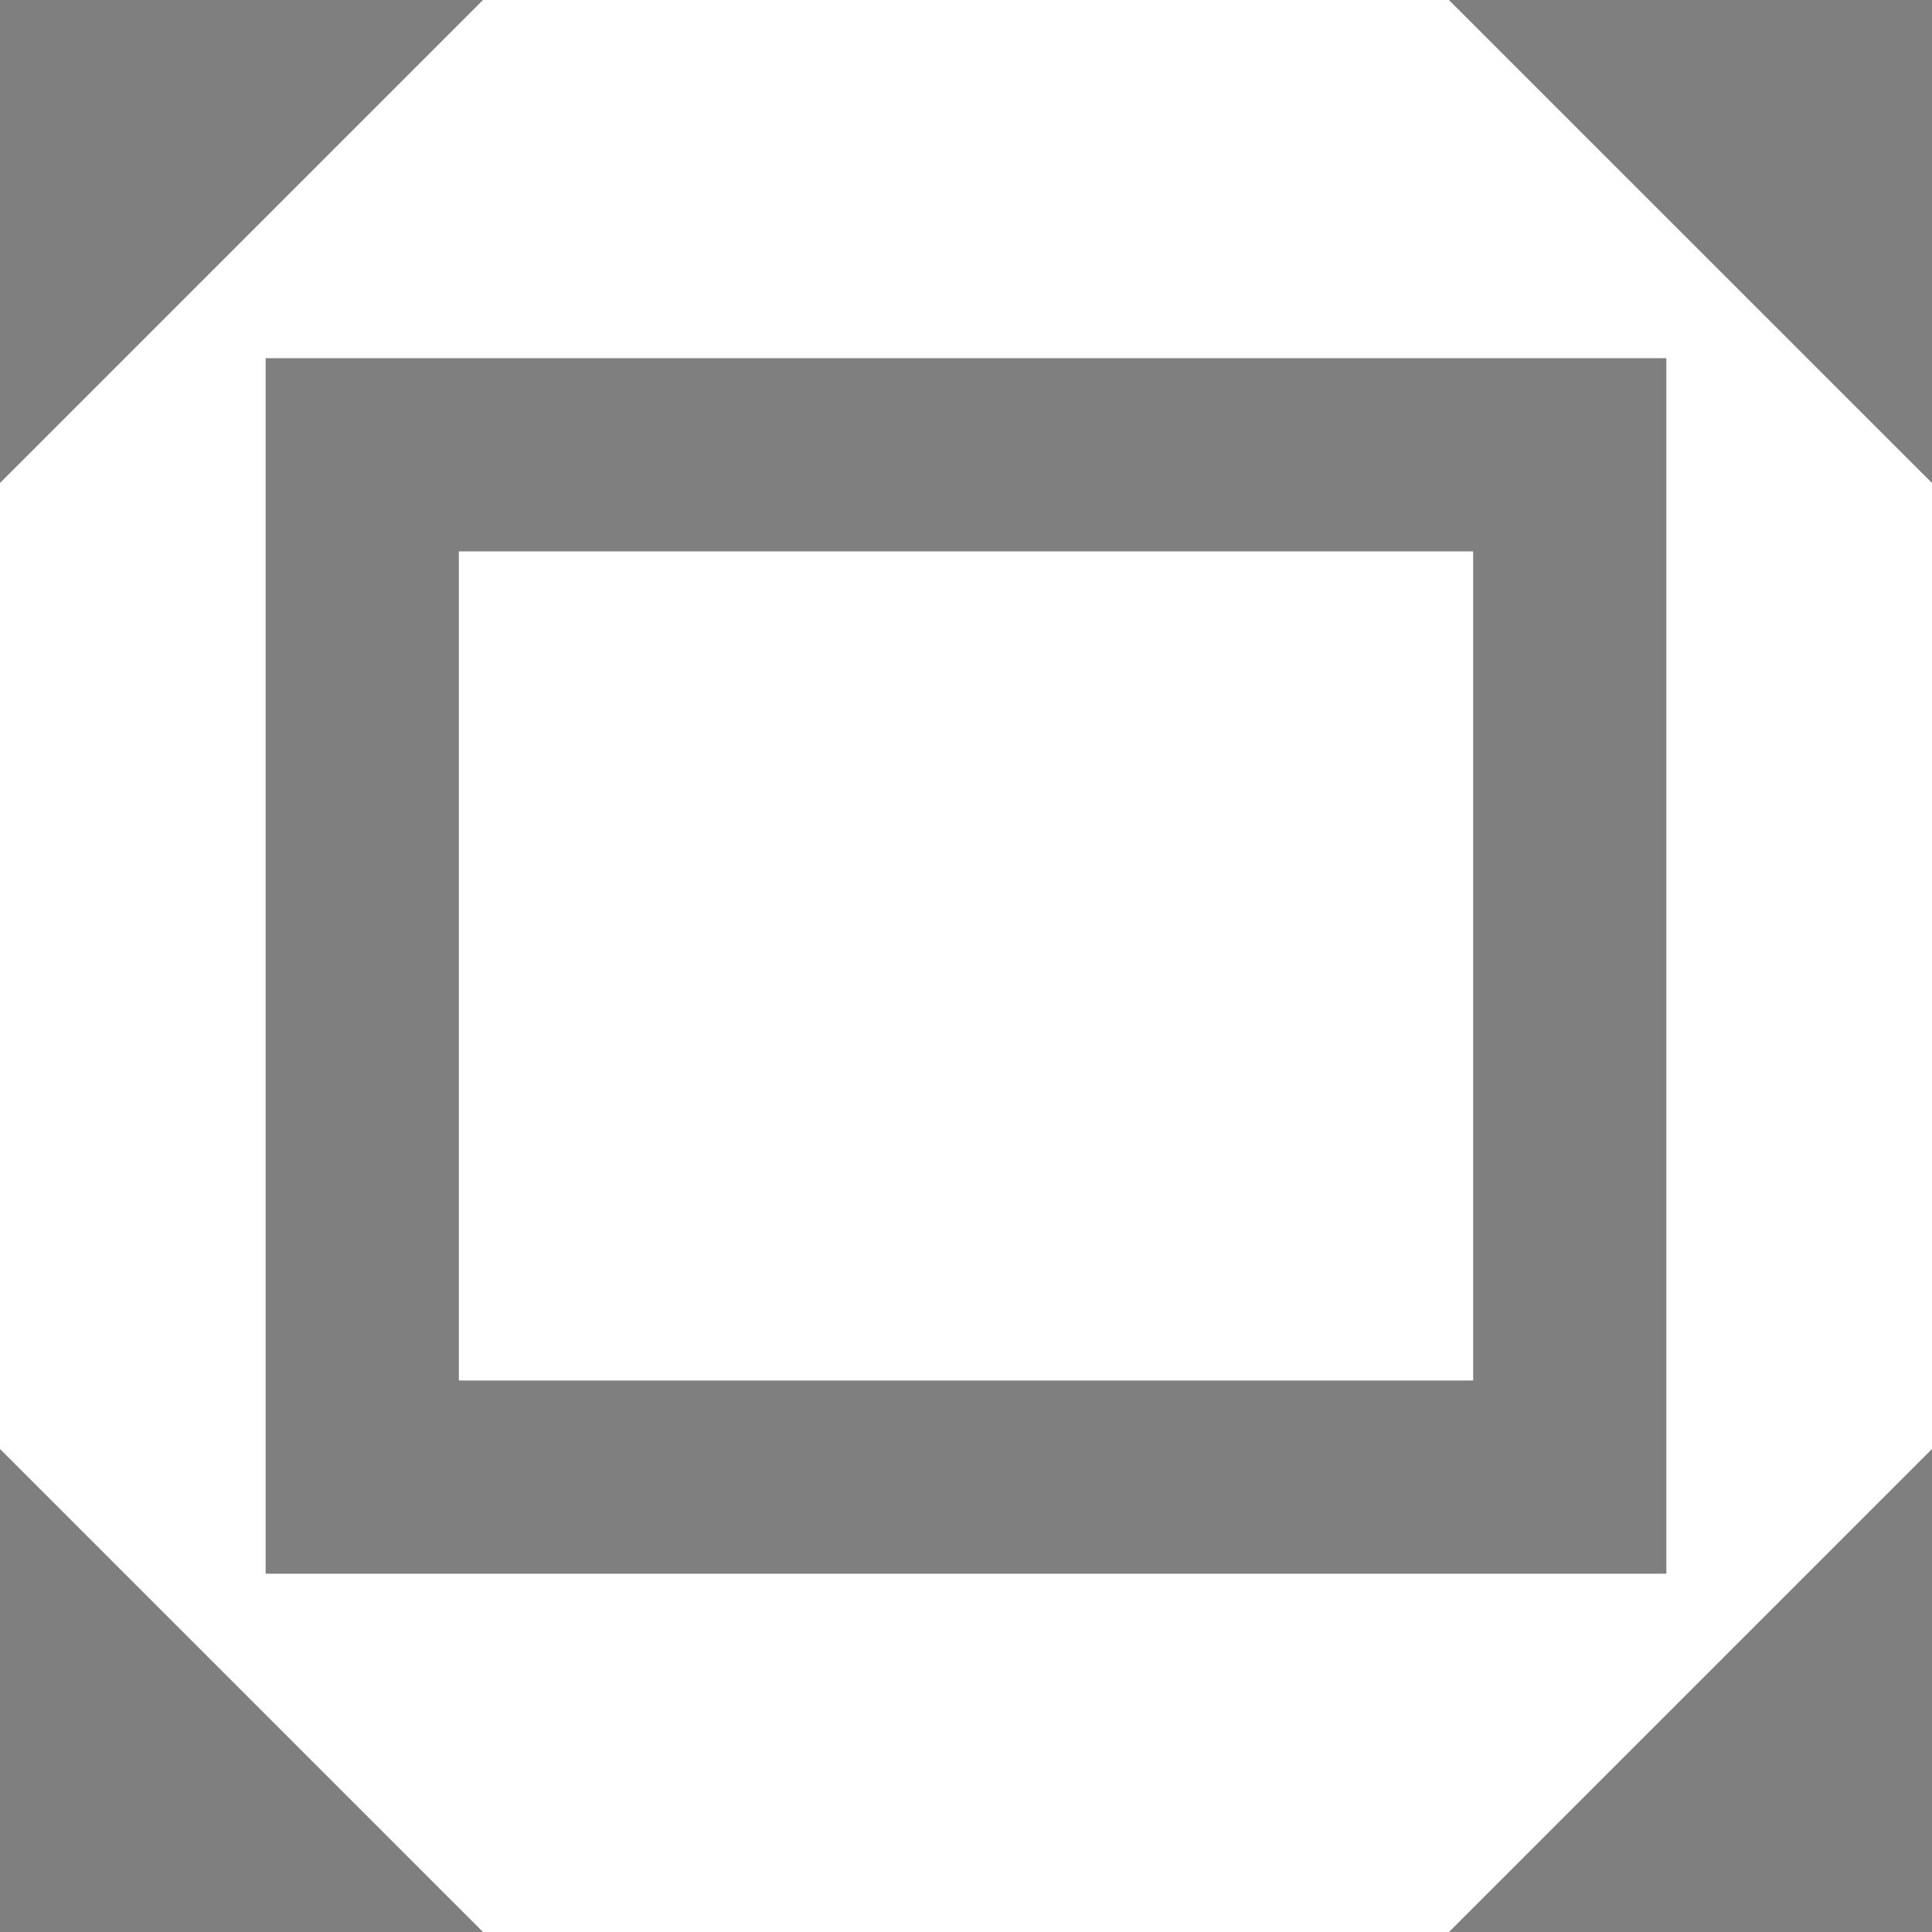 <?xml version="1.0" encoding="utf-8"?>
<!-- Generator: Adobe Illustrator 16.0.4, SVG Export Plug-In . SVG Version: 6.00 Build 0)  -->
<!DOCTYPE svg PUBLIC "-//W3C//DTD SVG 1.1//EN" "http://www.w3.org/Graphics/SVG/1.1/DTD/svg11.dtd">
<svg version="1.1" id="Layer_1" xmlns="http://www.w3.org/2000/svg" xmlns:xlink="http://www.w3.org/1999/xlink" x="0px" y="0px"
	 width="20px" height="20px" viewBox="0 0 20 20" enable-background="new 0 0 20 20" xml:space="preserve">
<line fill="none" x1="6.792" y1="5.667" x2="6.792" y2="12.125"/>
<polygon fill="#7f7f7f" points="0,5 0,0 5,0 "/>
<polygon fill="#7f7f7f" points="14.999,0 20,0 20,5 "/>
<polygon fill="#7f7f7f" points="20,15 20,20 15,20 "/>
<polygon fill="#7f7f7f" points="5,20 0,20 0,15 "/>
<rect x="3.75" y="4.708" fill="none" stroke="#7f7f7f" stroke-width="2" stroke-miterlimit="10" width="12.5" height="10.583"/>
</svg>
